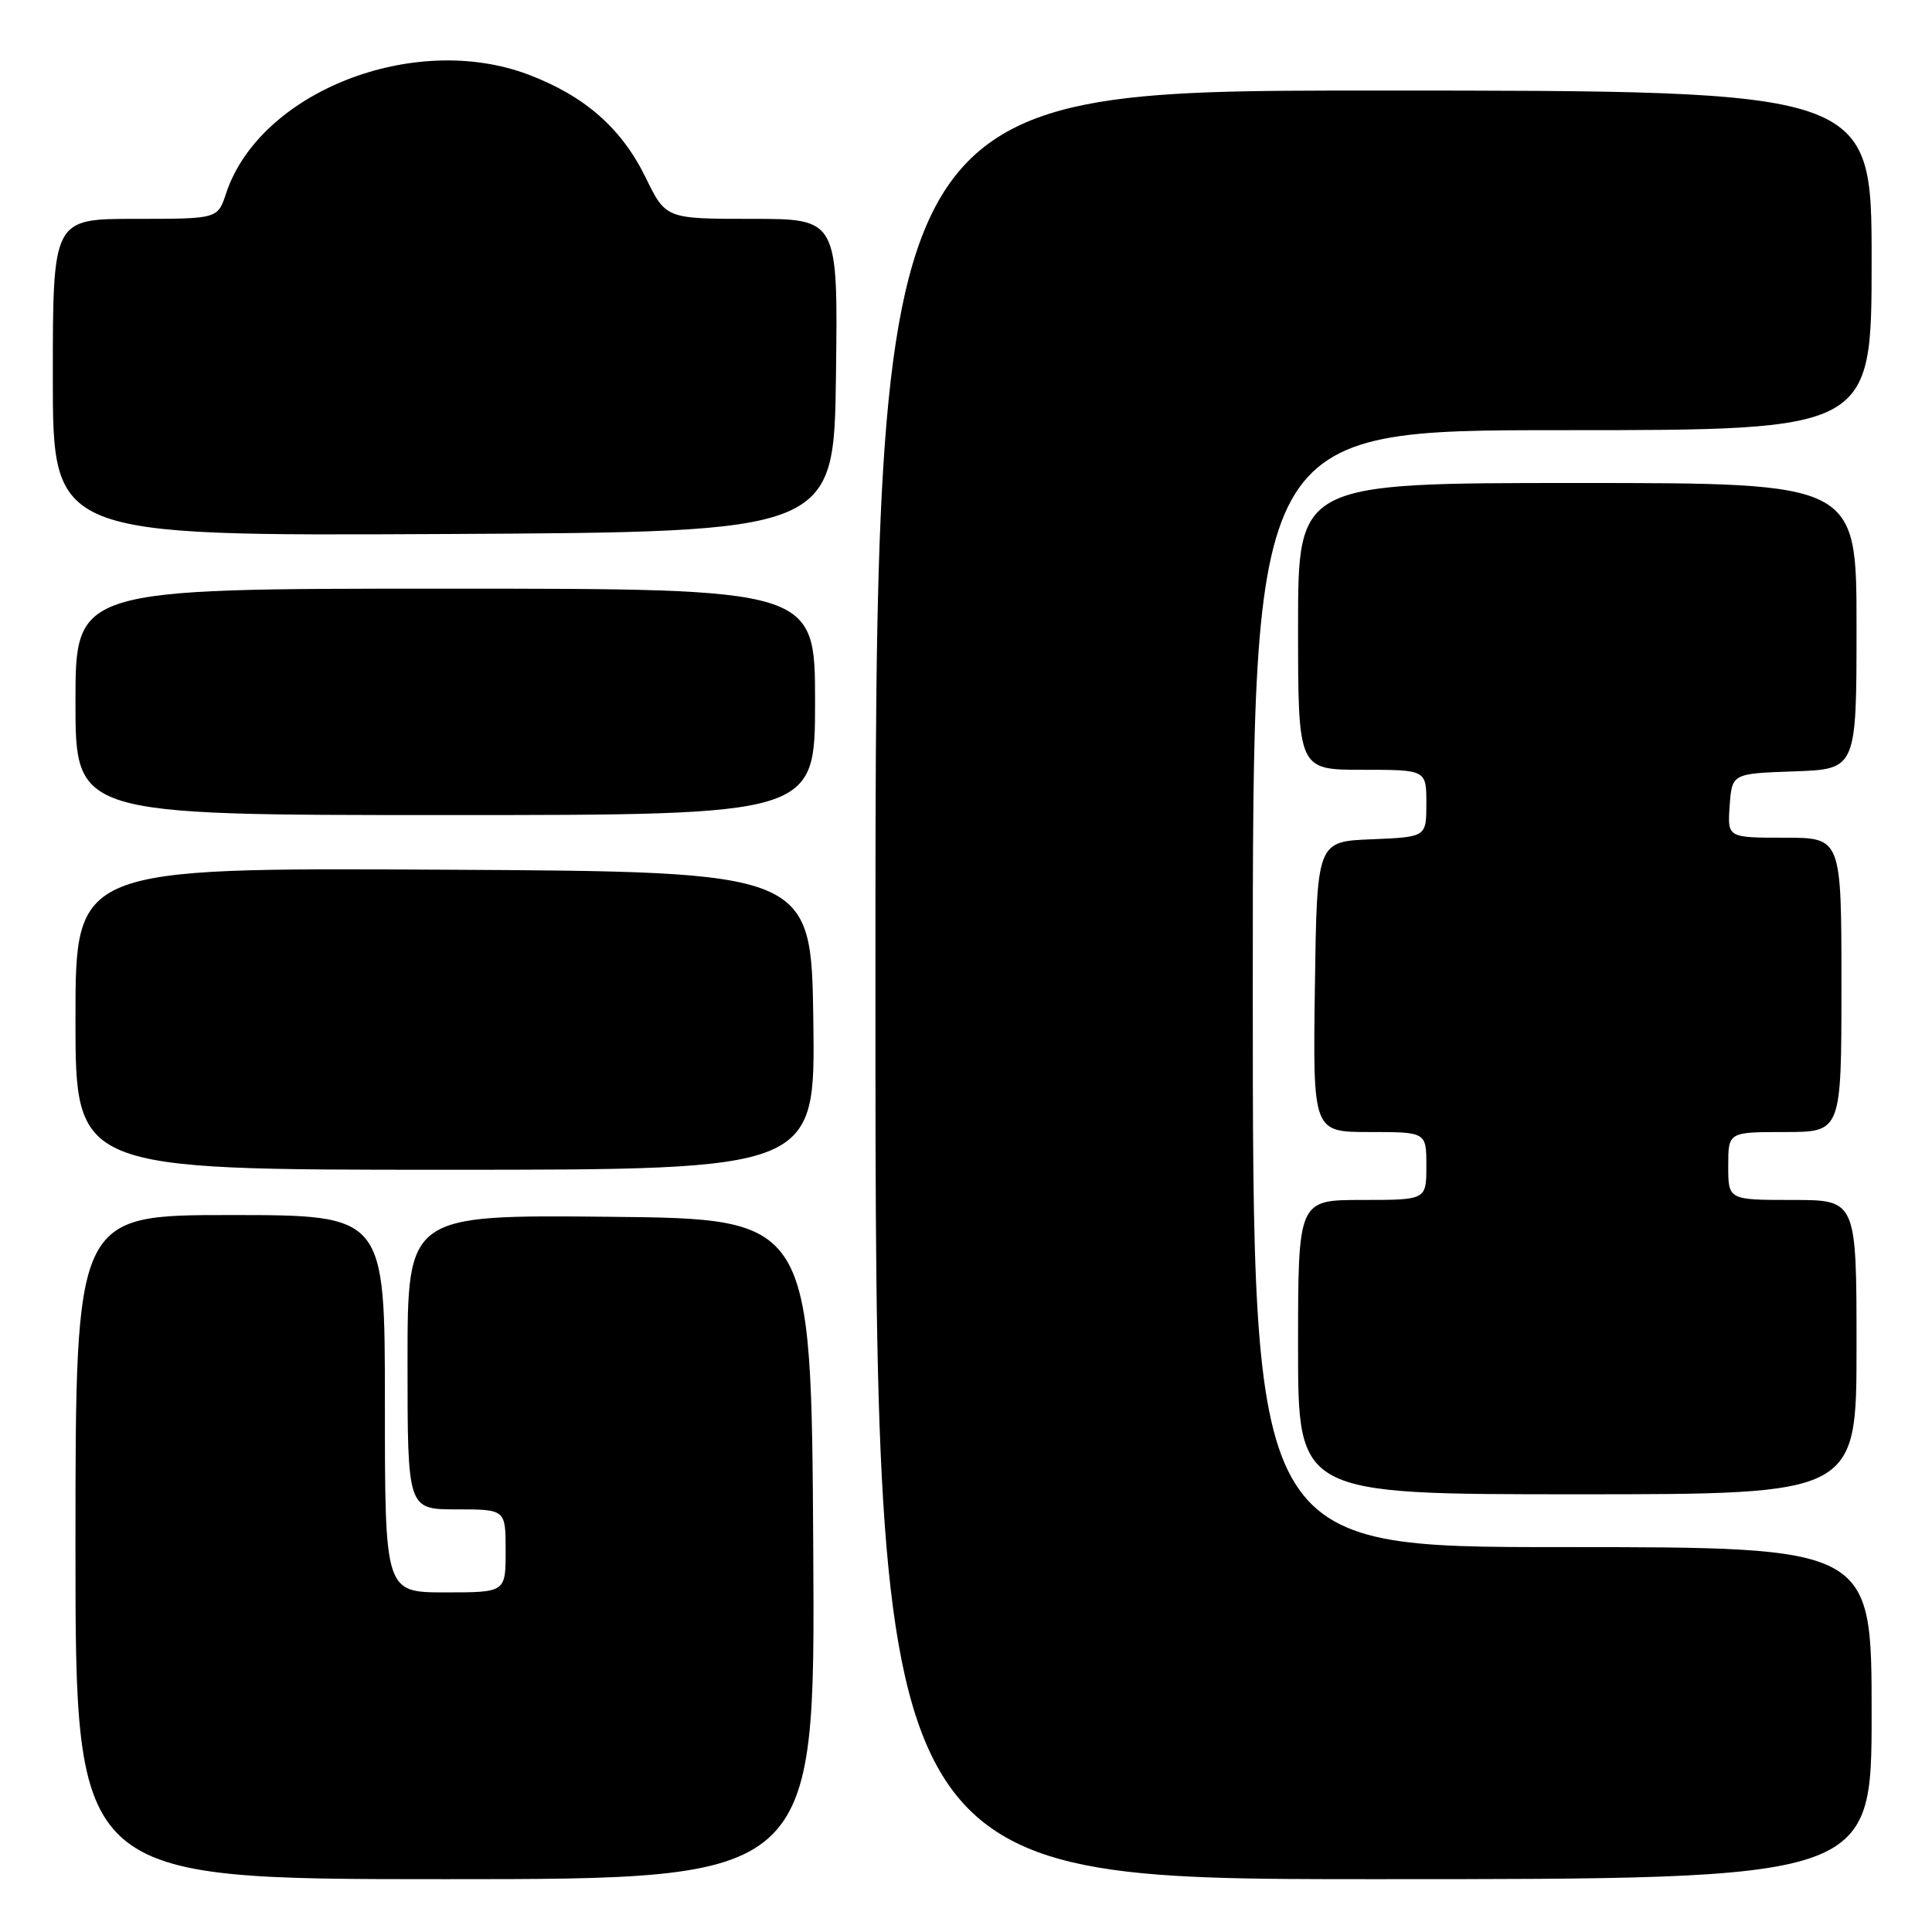 <?xml version="1.0" encoding="UTF-8" standalone="no"?>
<!DOCTYPE svg PUBLIC "-//W3C//DTD SVG 1.1//EN" "http://www.w3.org/Graphics/SVG/1.1/DTD/svg11.dtd" >
<svg xmlns="http://www.w3.org/2000/svg" xmlns:xlink="http://www.w3.org/1999/xlink" version="1.1" viewBox="0 0 256 256">
 <g >
 <path fill="currentColor"
d=" M 107.76 205.25 C 107.50 161.50 107.50 161.50 80.75 161.23 C 54.00 160.97 54.00 160.97 54.00 180.48 C 54.00 200.00 54.00 200.00 60.50 200.00 C 67.00 200.00 67.00 200.00 67.00 205.50 C 67.00 211.00 67.00 211.00 59.00 211.00 C 51.00 211.00 51.00 211.00 51.00 186.00 C 51.00 161.00 51.00 161.00 30.50 161.00 C 10.00 161.00 10.00 161.00 10.00 205.00 C 10.00 249.00 10.00 249.00 59.01 249.00 C 108.02 249.00 108.02 249.00 107.76 205.25 Z  M 248.00 227.00 C 248.00 205.00 248.00 205.00 207.00 205.00 C 166.00 205.00 166.00 205.00 166.00 131.00 C 166.00 57.00 166.00 57.00 207.00 57.00 C 248.00 57.00 248.00 57.00 248.00 34.50 C 248.00 12.00 248.00 12.00 182.00 12.00 C 116.00 12.00 116.00 12.00 116.00 130.50 C 116.00 249.00 116.00 249.00 182.00 249.00 C 248.00 249.00 248.00 249.00 248.00 227.00 Z  M 246.00 178.50 C 246.00 159.00 246.00 159.00 237.50 159.00 C 229.00 159.00 229.00 159.00 229.00 154.50 C 229.00 150.00 229.00 150.00 236.50 150.00 C 244.00 150.00 244.00 150.00 244.00 130.50 C 244.00 111.00 244.00 111.00 236.44 111.00 C 228.89 111.00 228.89 111.00 229.19 106.75 C 229.50 102.50 229.50 102.50 237.75 102.21 C 246.00 101.92 246.00 101.92 246.00 82.96 C 246.00 64.00 246.00 64.00 209.00 64.00 C 172.00 64.00 172.00 64.00 172.00 83.00 C 172.00 102.00 172.00 102.00 180.50 102.00 C 189.00 102.00 189.00 102.00 189.00 106.46 C 189.00 110.91 189.00 110.91 181.75 111.21 C 174.50 111.50 174.50 111.50 174.23 130.75 C 173.96 150.00 173.96 150.00 181.48 150.00 C 189.00 150.00 189.00 150.00 189.00 154.50 C 189.00 159.00 189.00 159.00 180.50 159.00 C 172.00 159.00 172.00 159.00 172.00 178.50 C 172.00 198.00 172.00 198.00 209.00 198.00 C 246.00 198.00 246.00 198.00 246.00 178.50 Z  M 107.77 135.25 C 107.50 115.50 107.50 115.50 58.75 115.24 C 10.00 114.98 10.00 114.98 10.00 134.99 C 10.00 155.00 10.00 155.00 59.02 155.00 C 108.04 155.00 108.04 155.00 107.77 135.25 Z  M 108.00 93.00 C 108.00 78.00 108.00 78.00 59.00 78.00 C 10.00 78.00 10.00 78.00 10.00 93.00 C 10.00 108.00 10.00 108.00 59.00 108.00 C 108.00 108.00 108.00 108.00 108.00 93.00 Z  M 110.77 49.75 C 111.04 29.00 111.04 29.00 99.64 29.00 C 88.23 29.00 88.23 29.00 85.55 23.52 C 82.36 16.99 77.48 12.71 70.00 9.88 C 54.82 4.15 34.39 12.19 29.95 25.65 C 28.84 29.00 28.84 29.00 17.92 29.00 C 7.00 29.00 7.00 29.00 7.00 50.01 C 7.00 71.02 7.00 71.02 58.75 70.76 C 110.50 70.50 110.50 70.50 110.77 49.75 Z "/>
</g>
</svg>